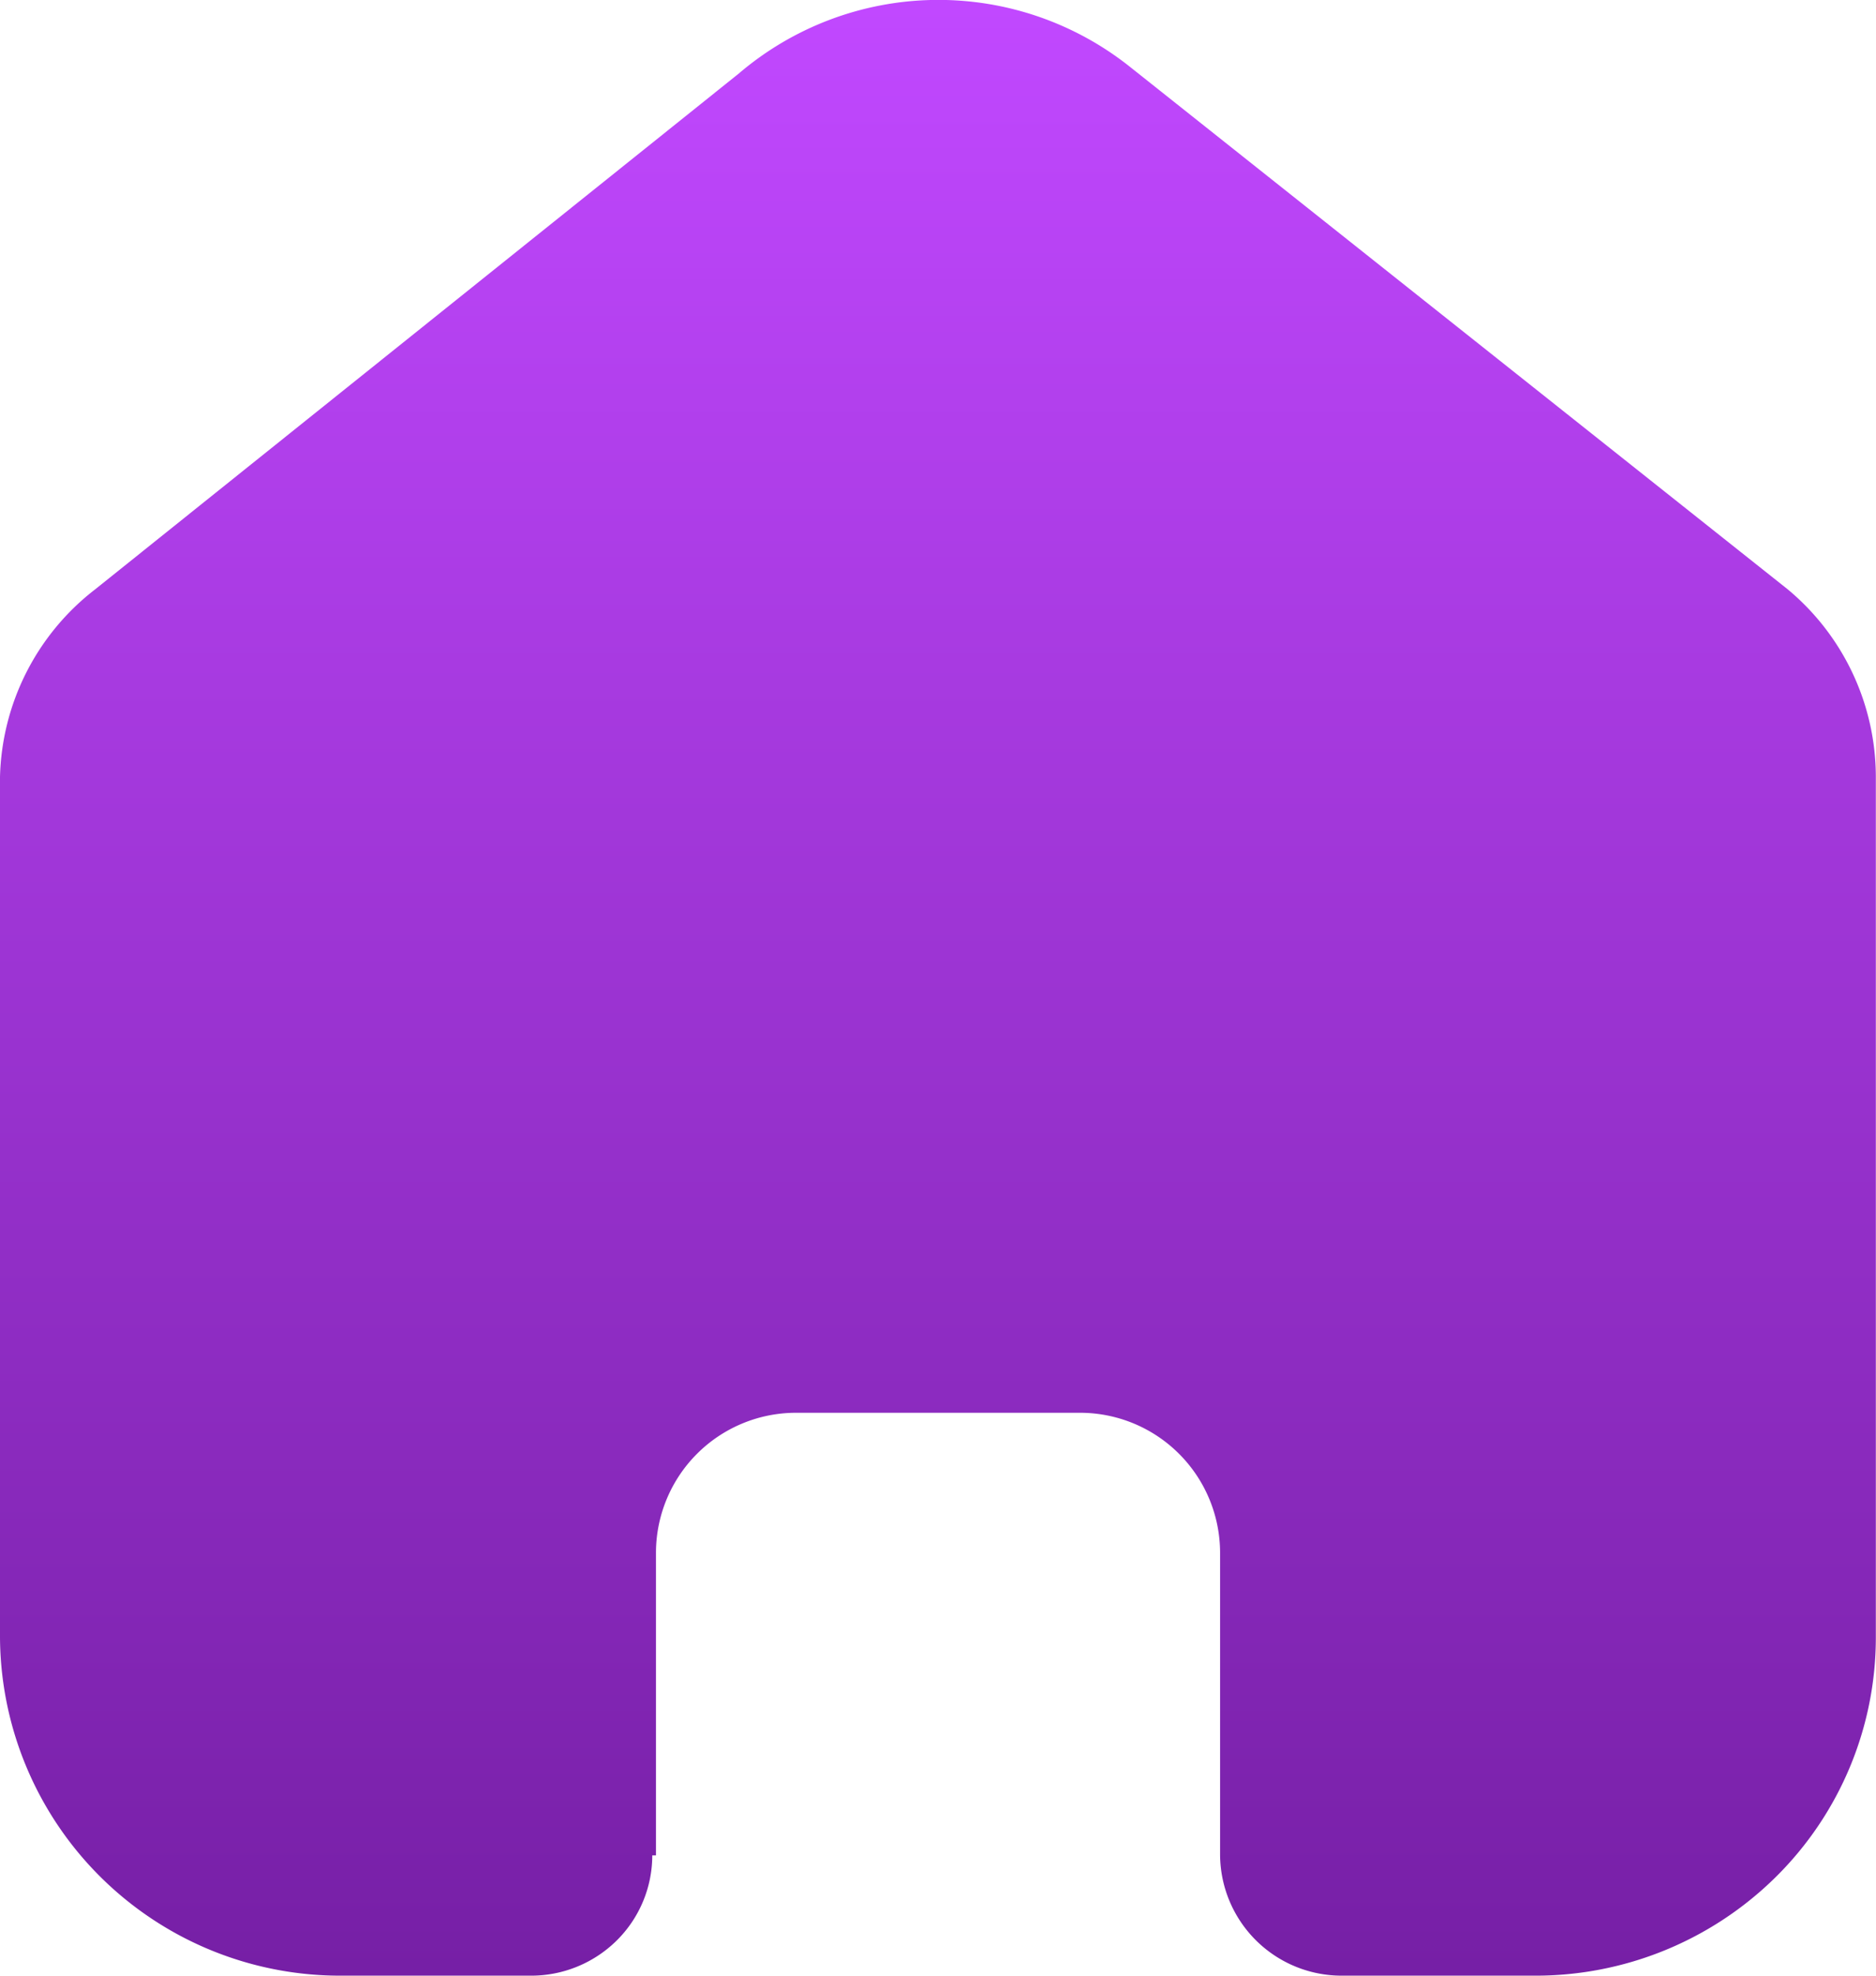 <svg xmlns="http://www.w3.org/2000/svg" xmlns:xlink="http://www.w3.org/1999/xlink" width="35.025" height="36.868" viewBox="0 0 35.025 36.868">
  <defs>
    <linearGradient id="linear-gradient" x1="0.5" x2="0.5" y2="1.466" gradientUnits="objectBoundingBox">
      <stop offset="0" stop-color="#c148ff"/>
      <stop offset="1" stop-color="#530c7c"/>
    </linearGradient>
  </defs>
  <path id="Home" d="M12.247,34.623V28.97a2.615,2.615,0,0,1,2.608-2.606h5.3a2.615,2.615,0,0,1,2.624,2.606h0v5.637a2.269,2.269,0,0,0,2.261,2.261h3.615a6.378,6.378,0,0,0,4.5-1.842,6.286,6.286,0,0,0,1.867-4.467V14.5a4.559,4.559,0,0,0-1.651-3.507l-12.28-9.75a5.743,5.743,0,0,0-7.3.131L1.783,10.993A4.561,4.561,0,0,0,0,14.5V30.543a6.348,6.348,0,0,0,6.371,6.325H9.9a2.27,2.27,0,0,0,1.61-.652,2.237,2.237,0,0,0,.668-1.593Z" fill="url(#linear-gradient)"/>
</svg>
